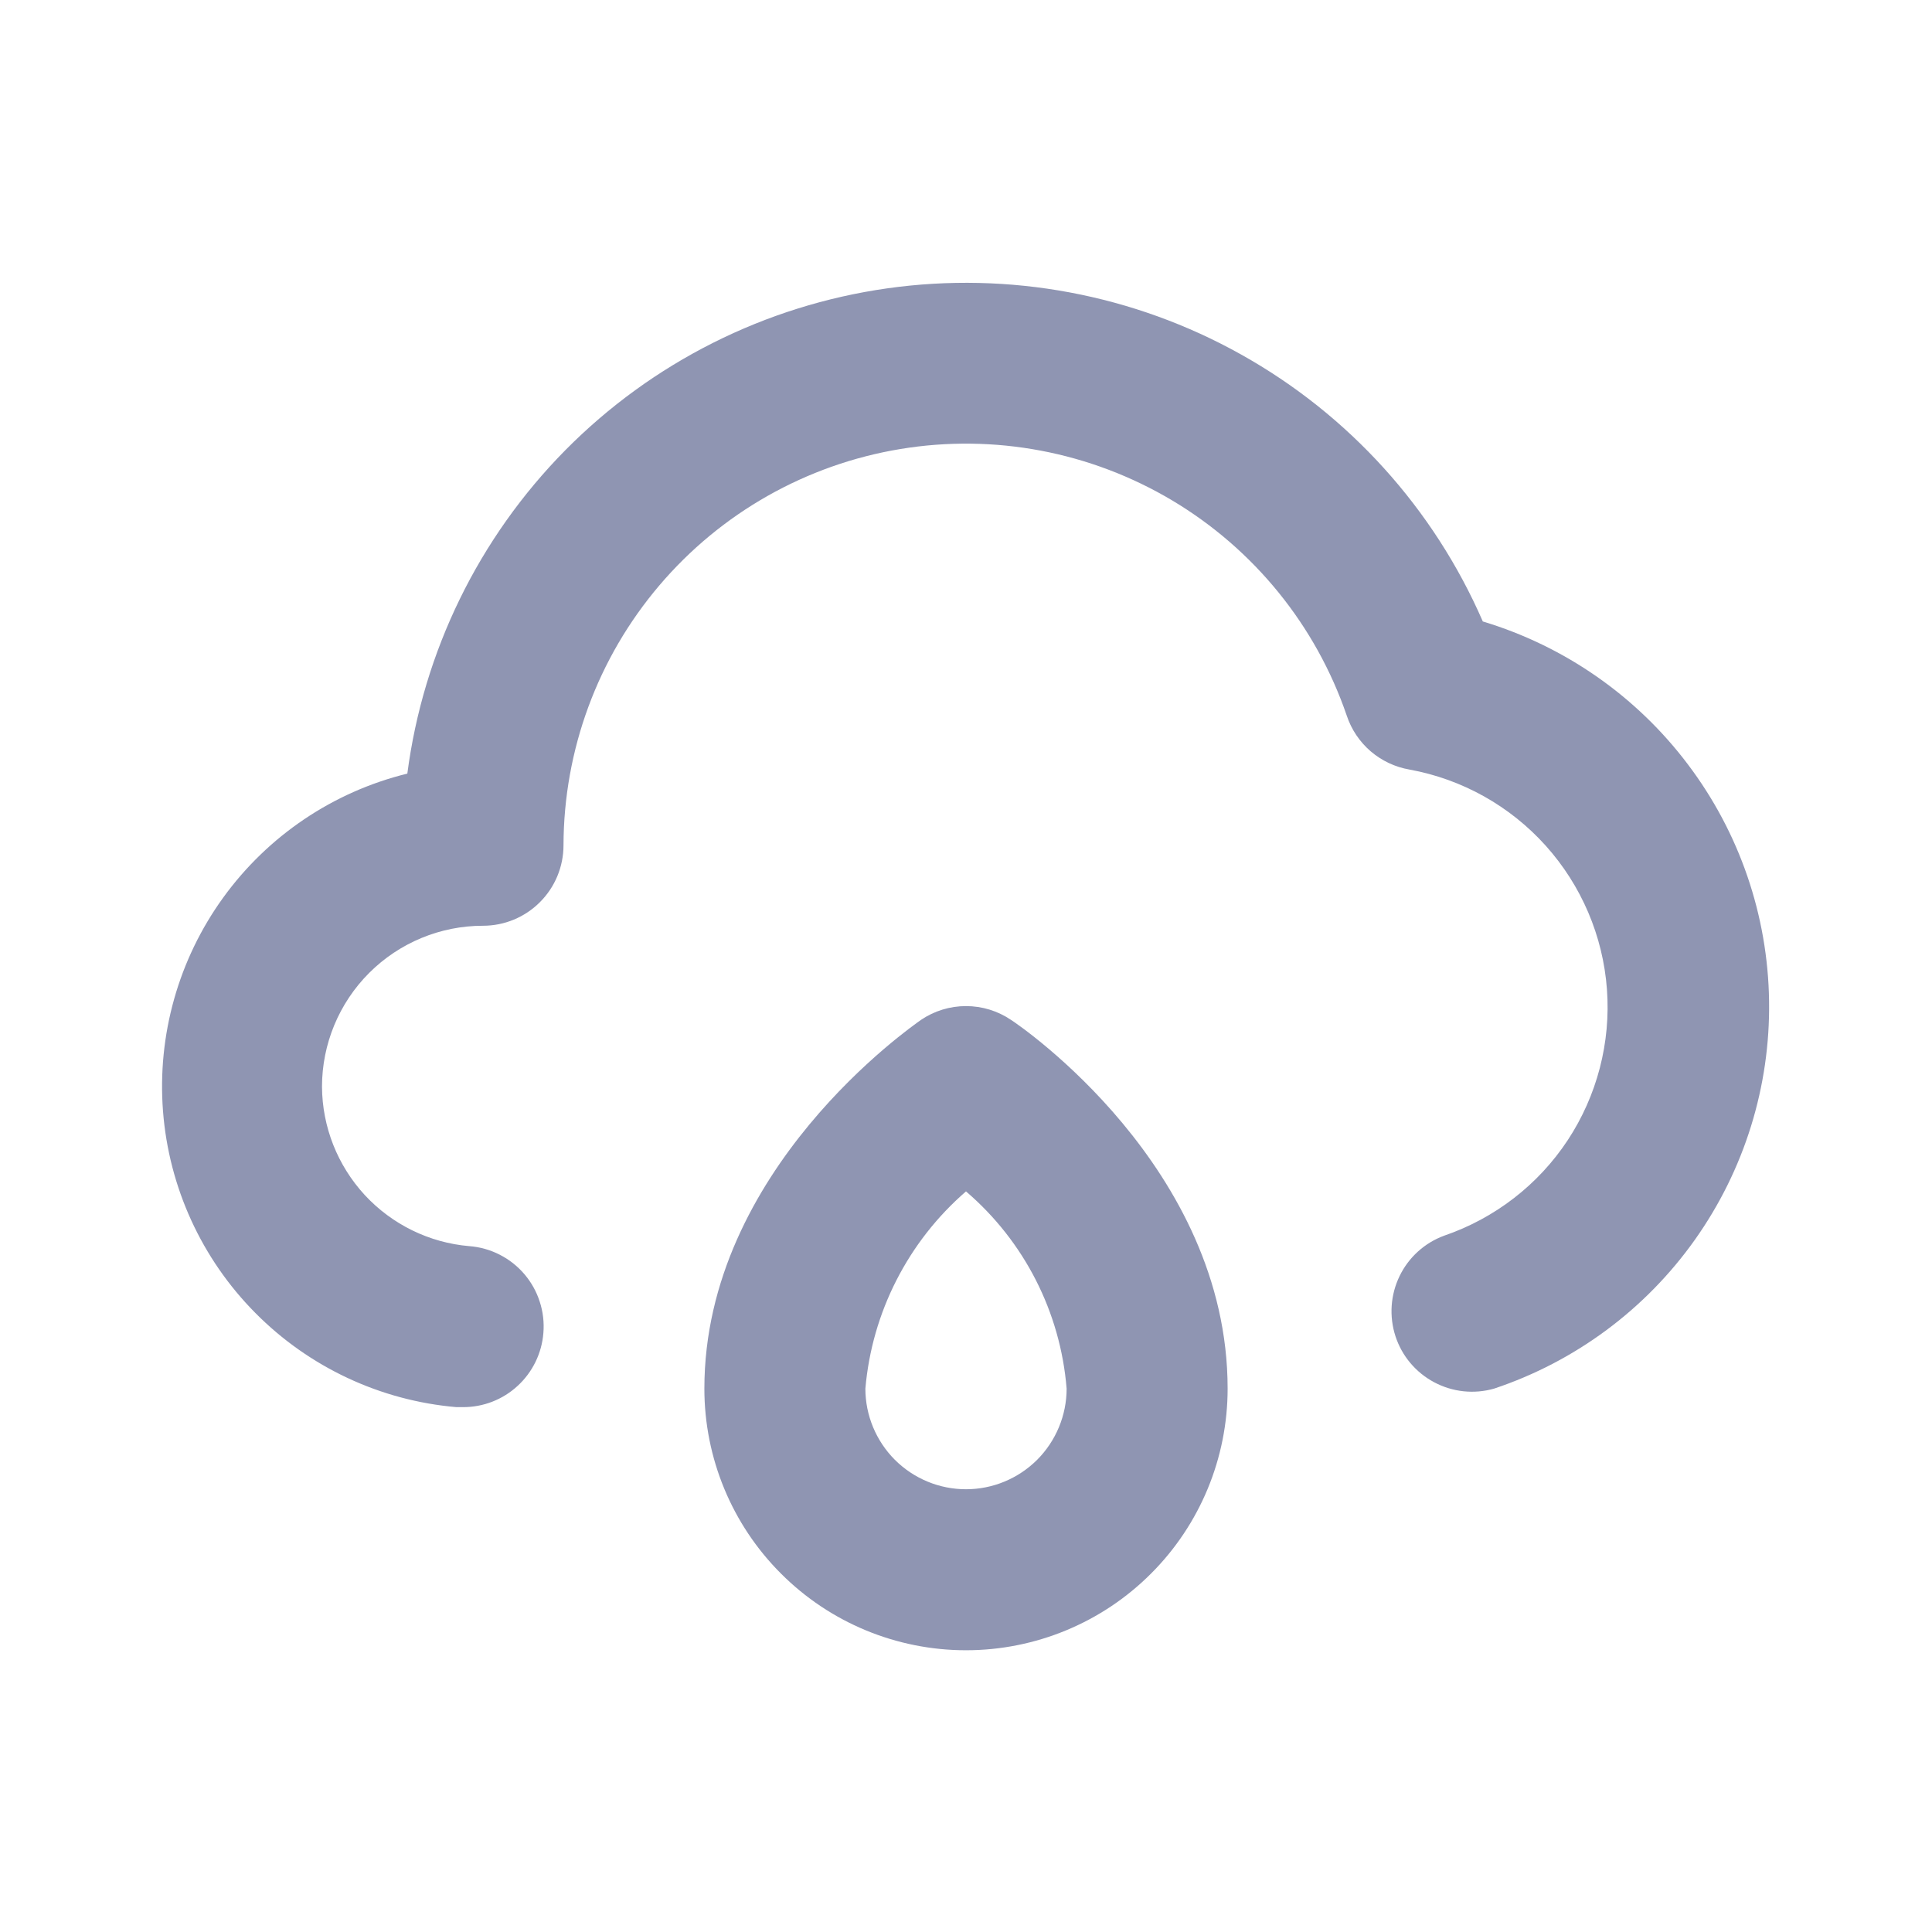 <svg width="24" height="24" viewBox="0 0 24 24" fill="none" xmlns="http://www.w3.org/2000/svg">
<path d="M12.56 12.67C12.395 12.558 12.2 12.498 12 12.498C11.8 12.498 11.605 12.558 11.44 12.67C11.33 12.75 8.75 14.53 8.75 17.25C8.75 18.112 9.092 18.939 9.702 19.548C10.311 20.158 11.138 20.5 12 20.5C12.862 20.5 13.689 20.158 14.298 19.548C14.908 18.939 15.25 18.112 15.25 17.25C15.25 14.5 12.67 12.74 12.56 12.67ZM12 18.5C11.668 18.5 11.351 18.368 11.116 18.134C10.882 17.899 10.75 17.581 10.75 17.25C10.832 16.302 11.281 15.423 12 14.8C12.724 15.42 13.173 16.3 13.25 17.25C13.25 17.581 13.118 17.899 12.884 18.134C12.649 18.368 12.332 18.5 12 18.5V18.5ZM18.42 7.72C17.809 6.316 16.755 5.151 15.418 4.404C14.082 3.656 12.537 3.368 11.021 3.582C9.505 3.797 8.101 4.502 7.024 5.591C5.948 6.68 5.258 8.092 5.06 9.61C4.139 9.836 3.329 10.382 2.773 11.15C2.217 11.918 1.952 12.859 2.025 13.804C2.098 14.749 2.505 15.638 3.173 16.311C3.84 16.984 4.725 17.399 5.67 17.48H5.75C6.002 17.481 6.245 17.387 6.43 17.216C6.616 17.045 6.73 16.811 6.75 16.56C6.761 16.429 6.746 16.296 6.705 16.171C6.665 16.045 6.6 15.929 6.515 15.829C6.429 15.728 6.325 15.646 6.207 15.586C6.09 15.526 5.961 15.49 5.83 15.48C5.333 15.438 4.87 15.211 4.531 14.845C4.193 14.478 4.003 13.999 4 13.5C4 12.97 4.211 12.461 4.586 12.086C4.961 11.711 5.47 11.5 6 11.5C6.265 11.5 6.52 11.395 6.707 11.207C6.895 11.02 7 10.765 7 10.5C7.003 9.317 7.424 8.174 8.19 7.273C8.956 6.371 10.017 5.771 11.184 5.578C12.351 5.385 13.548 5.612 14.564 6.218C15.579 6.824 16.347 7.771 16.73 8.89C16.787 9.062 16.89 9.215 17.027 9.333C17.165 9.451 17.331 9.529 17.51 9.56C18.163 9.679 18.758 10.012 19.202 10.506C19.645 11 19.913 11.627 19.962 12.289C20.011 12.951 19.839 13.611 19.474 14.165C19.108 14.719 18.568 15.135 17.94 15.35C17.697 15.439 17.498 15.62 17.386 15.852C17.273 16.085 17.255 16.353 17.335 16.599C17.415 16.845 17.588 17.05 17.816 17.171C18.045 17.293 18.311 17.321 18.56 17.25C19.567 16.914 20.441 16.266 21.055 15.4C21.669 14.534 21.992 13.495 21.976 12.434C21.961 11.372 21.608 10.343 20.968 9.496C20.329 8.648 19.436 8.026 18.42 7.72V7.72Z" fill="#8F95B2"/>
</svg>
